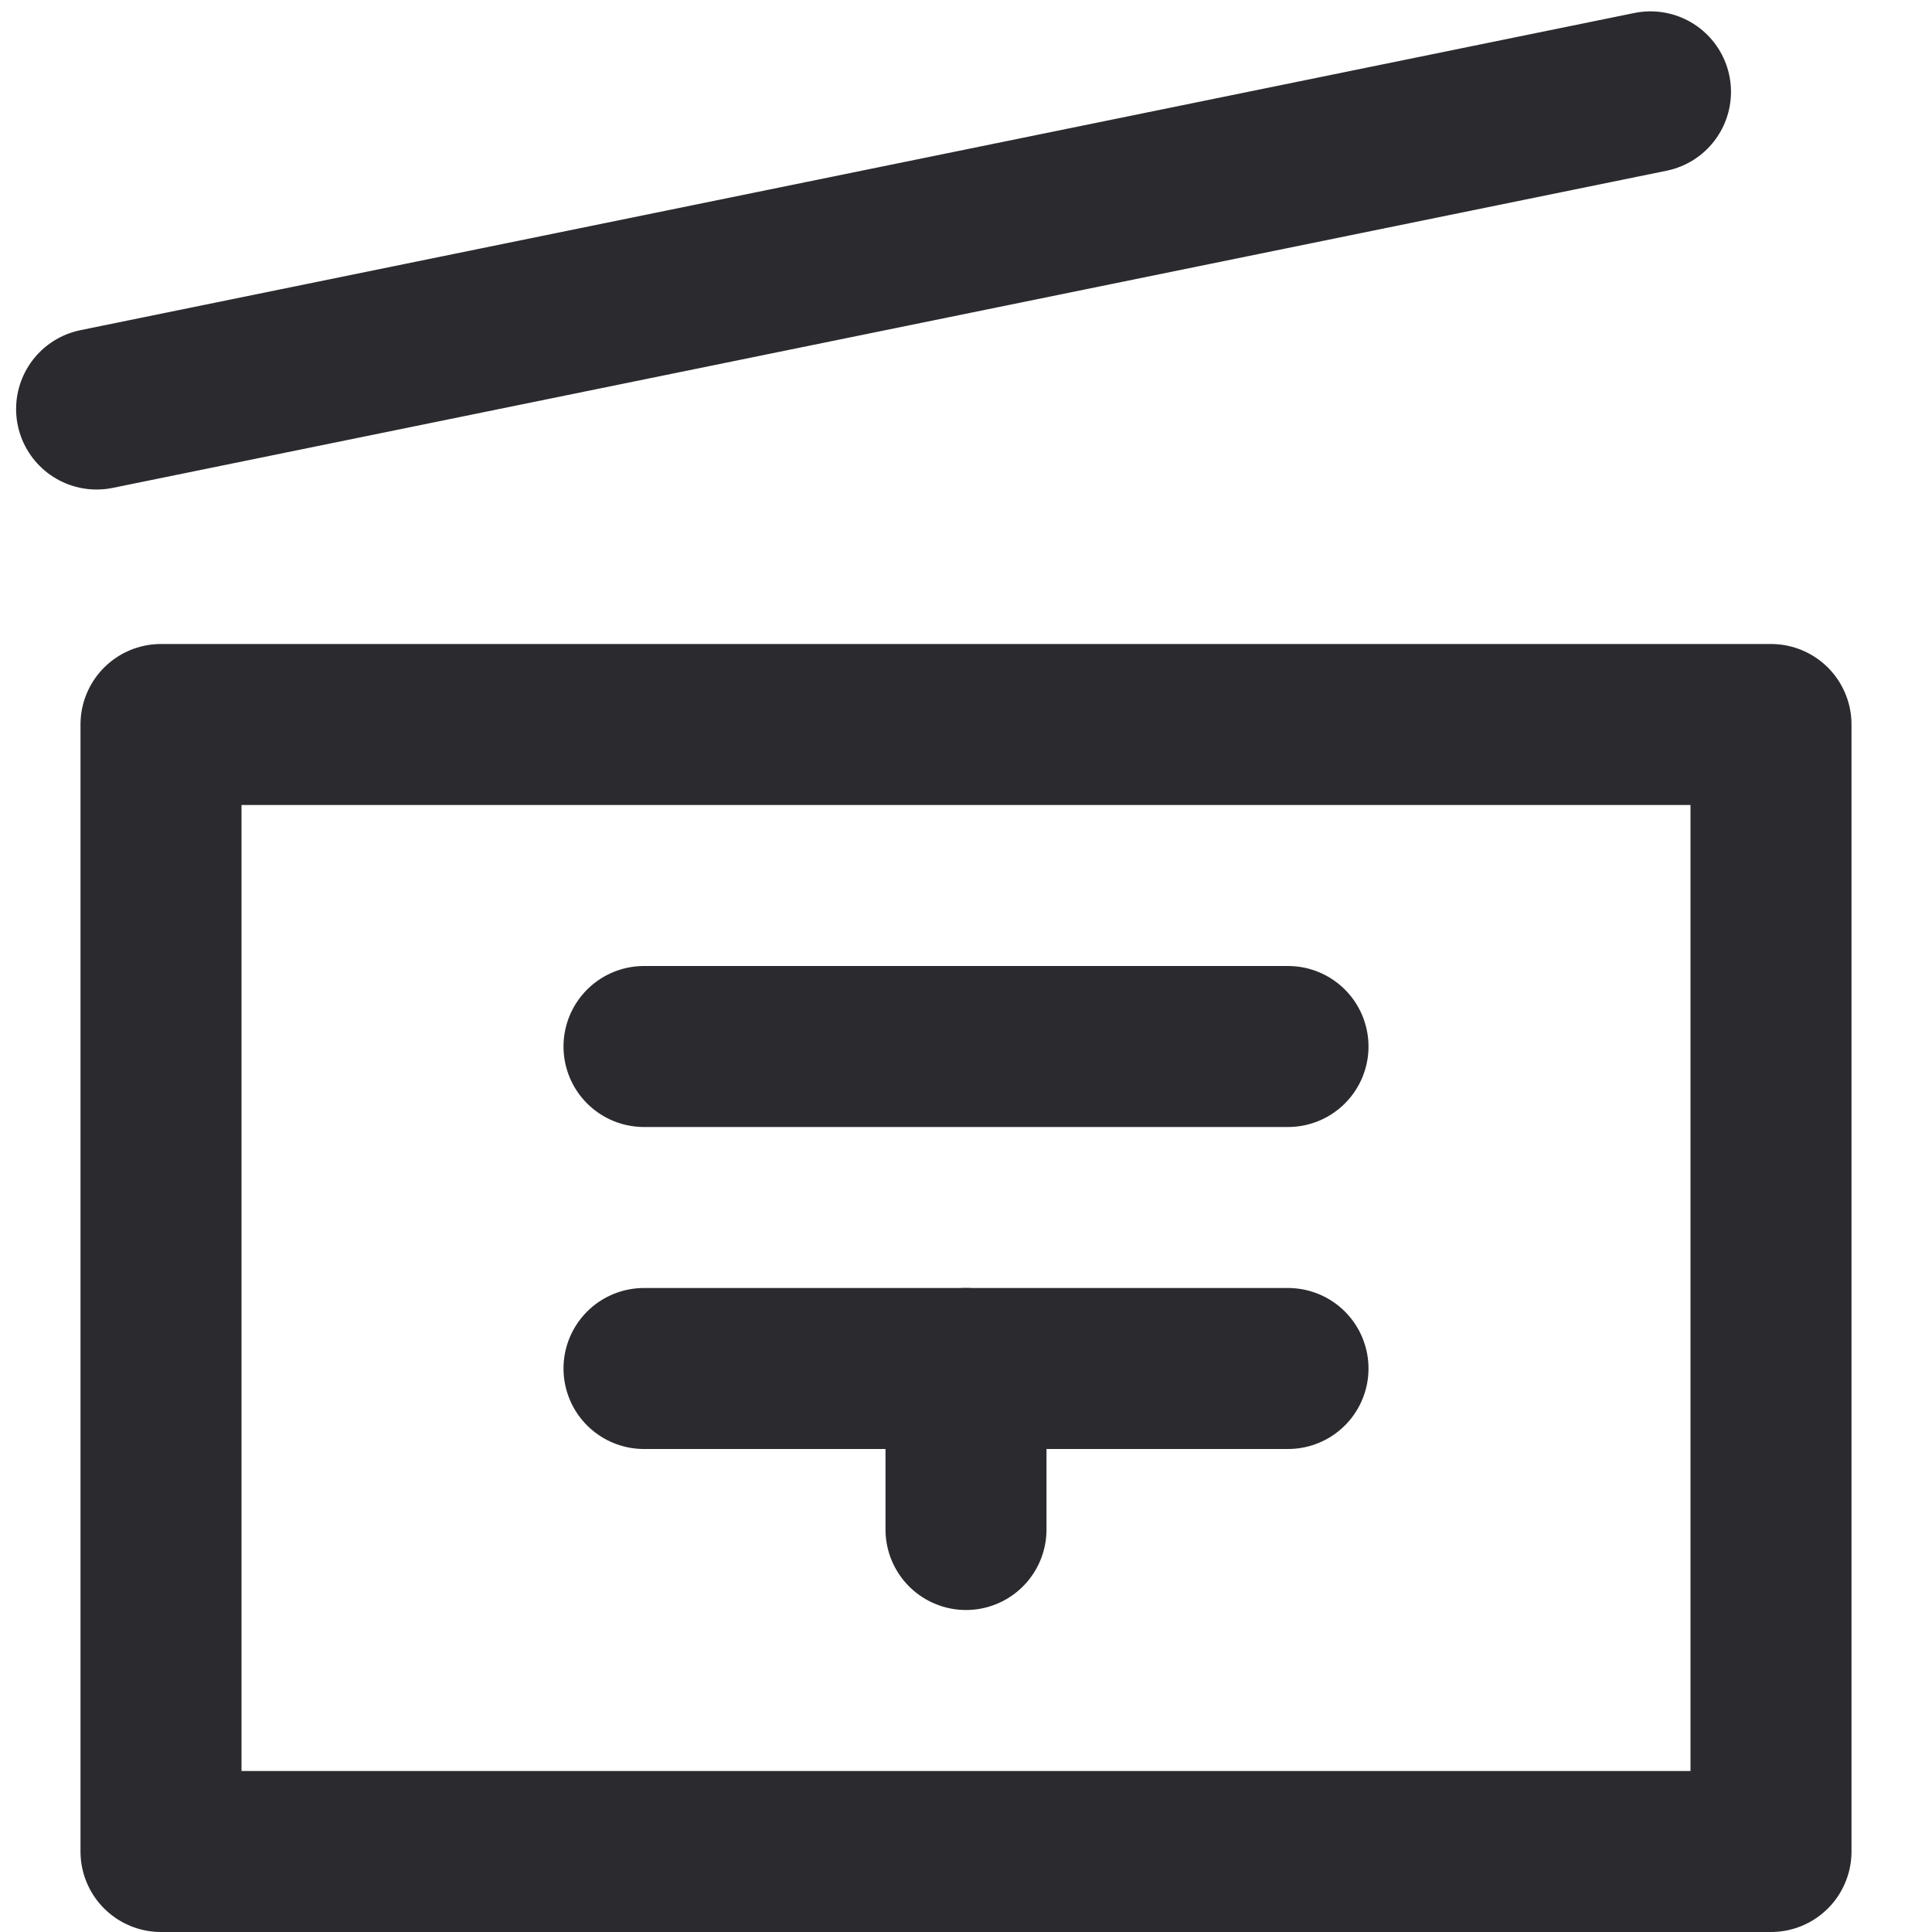 <svg width="24" height="24" viewBox="0 0 24 24" fill="none" xmlns="http://www.w3.org/2000/svg">
<path d="M22 9H2V23H22V9Z" stroke="#2B2B2F" stroke-width="2" stroke-miterlimit="10" stroke-linecap="round" stroke-linejoin="round"/>
<path d="M8 17H16" stroke="#2B2B2F" stroke-width="2" stroke-miterlimit="10" stroke-linecap="round" stroke-linejoin="round"/>
<path d="M8 13H16" stroke="#2B2B2F" stroke-width="2" stroke-miterlimit="10" stroke-linecap="round" stroke-linejoin="round"/>
<path d="M12 17V19" stroke="#2B2B2F" stroke-width="2" stroke-miterlimit="10" stroke-linecap="round" stroke-linejoin="round"/>
<path d="M1.2 5.081L20.503 1.141" stroke="#2B2B2F" stroke-width="2" stroke-miterlimit="10" stroke-linecap="round" stroke-linejoin="round"/>
</svg>
